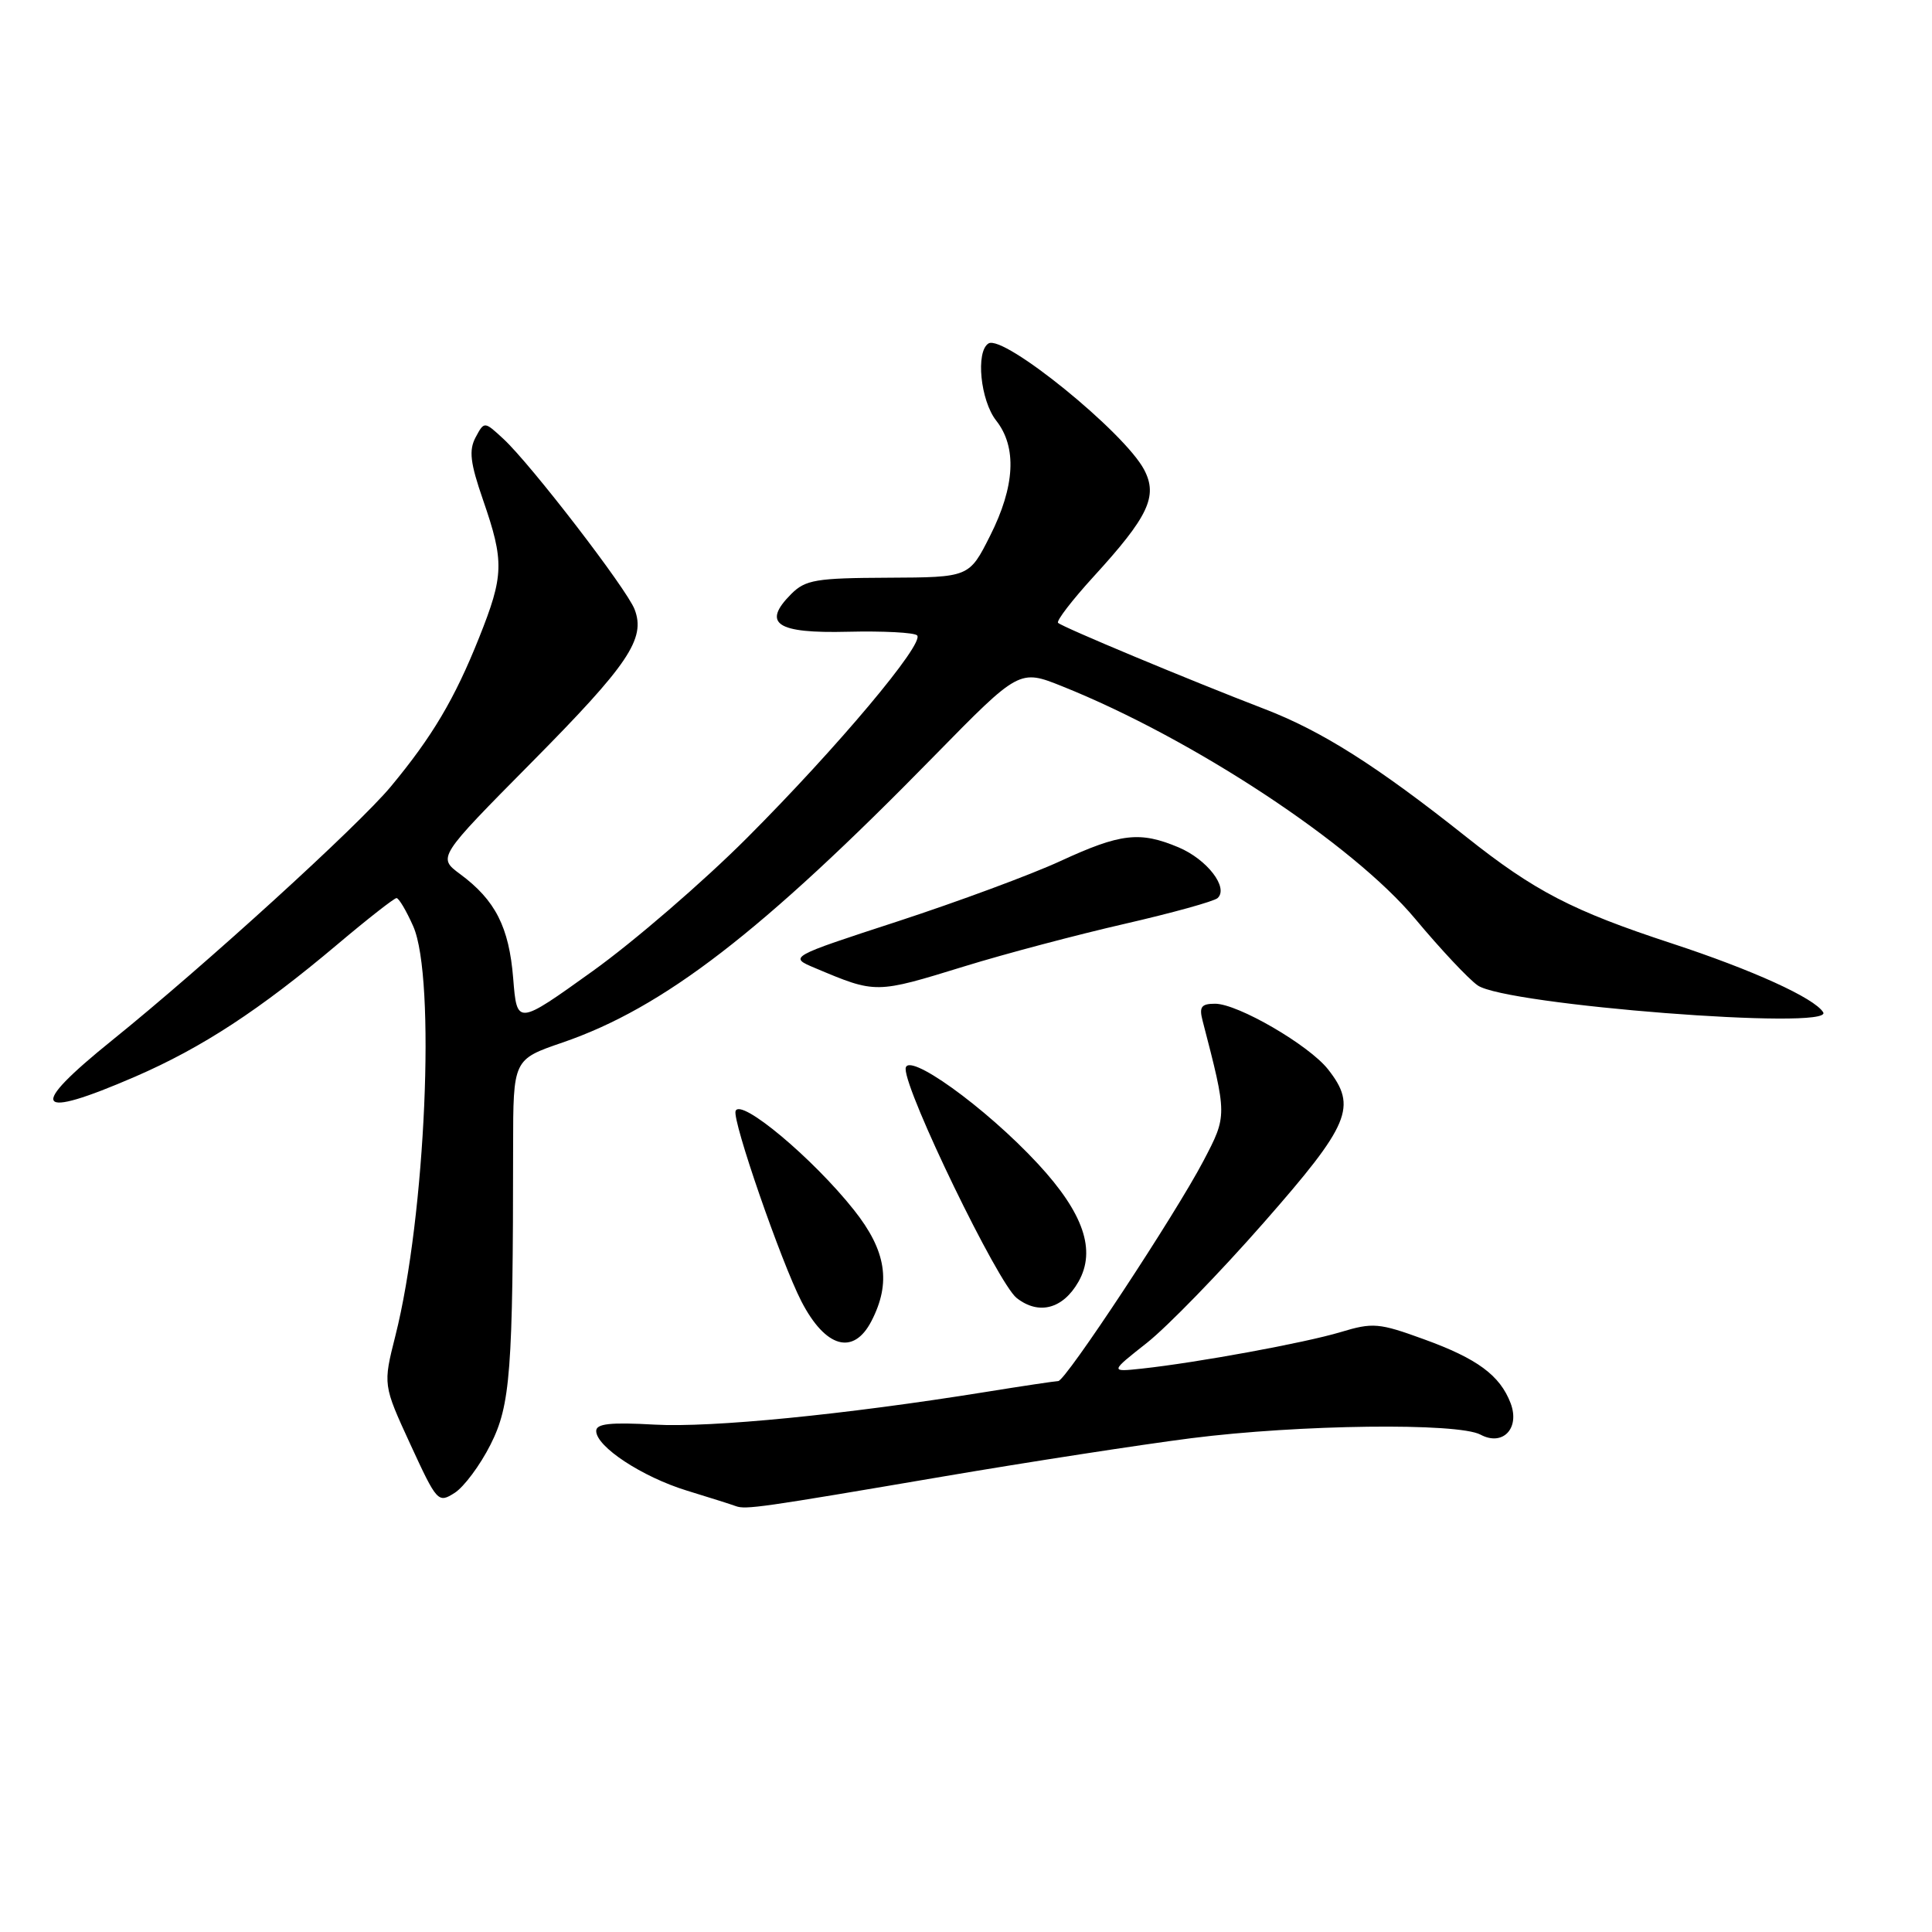 <?xml version="1.0" encoding="UTF-8" standalone="no"?>
<!DOCTYPE svg PUBLIC "-//W3C//DTD SVG 1.1//EN" "http://www.w3.org/Graphics/SVG/1.1/DTD/svg11.dtd" >
<svg xmlns="http://www.w3.org/2000/svg" xmlns:xlink="http://www.w3.org/1999/xlink" version="1.1" viewBox="0 0 256 256">
 <g >
 <path fill="currentColor"
d=" M 125.00 195.64 C 136.28 193.72 151.05 191.44 157.84 190.57 C 172.14 188.75 193.18 188.49 196.18 190.10 C 199.13 191.68 201.43 189.26 200.16 185.92 C 198.75 182.24 195.75 180.02 188.68 177.46 C 182.72 175.29 181.91 175.22 177.64 176.51 C 172.88 177.94 158.67 180.55 151.29 181.35 C 147.07 181.80 147.07 181.80 151.99 177.92 C 154.69 175.78 161.65 168.62 167.45 162.01 C 178.89 148.98 179.87 146.64 175.97 141.69 C 173.44 138.48 164.02 133.00 161.01 133.00 C 159.18 133.00 158.87 133.41 159.35 135.25 C 162.62 147.86 162.62 147.79 159.47 153.81 C 155.76 160.90 141.19 183.00 140.22 183.00 C 139.82 183.01 135.45 183.66 130.50 184.46 C 111.90 187.45 94.25 189.19 86.75 188.77 C 80.88 188.44 79.00 188.64 79.00 189.61 C 79.00 191.69 85.08 195.69 91.00 197.51 C 94.03 198.44 96.95 199.36 97.50 199.57 C 98.81 200.05 100.78 199.77 125.00 195.64 Z  M 64.99 191.43 C 67.64 186.19 67.98 181.75 67.99 151.94 C 68.00 140.38 68.00 140.38 74.54 138.14 C 87.93 133.54 100.91 123.54 123.78 100.18 C 135.07 88.66 135.07 88.66 140.78 90.95 C 158.08 97.88 179.27 111.85 187.53 121.76 C 190.86 125.75 194.58 129.72 195.80 130.57 C 199.51 133.17 243.08 136.56 241.58 134.13 C 240.41 132.24 232.23 128.52 221.50 125.00 C 208.36 120.69 203.34 118.09 194.27 110.88 C 182.45 101.49 175.15 96.86 167.54 93.94 C 157.66 90.14 140.76 83.09 140.20 82.53 C 139.94 82.28 142.06 79.52 144.90 76.41 C 152.17 68.46 153.45 65.76 151.61 62.25 C 149.01 57.28 132.98 44.28 130.98 45.51 C 129.26 46.58 129.91 53.07 132.00 55.73 C 134.77 59.25 134.50 64.44 131.19 71.00 C 128.42 76.50 128.42 76.50 117.69 76.55 C 108.13 76.59 106.73 76.82 104.84 78.71 C 100.92 82.64 102.89 83.95 112.37 83.71 C 117.02 83.60 121.14 83.81 121.52 84.19 C 122.56 85.22 110.97 99.02 99.00 111.01 C 93.22 116.80 84.00 124.76 78.50 128.70 C 68.50 135.87 68.50 135.87 68.00 129.63 C 67.45 122.84 65.64 119.28 60.98 115.83 C 57.98 113.61 57.98 113.61 70.43 101.03 C 83.29 88.04 85.58 84.64 84.09 80.75 C 83.07 78.06 70.31 61.48 66.71 58.16 C 64.17 55.81 64.17 55.81 63.02 57.95 C 62.11 59.67 62.30 61.32 64.01 66.26 C 66.83 74.42 66.78 76.24 63.48 84.50 C 60.24 92.62 57.27 97.62 51.78 104.23 C 47.43 109.46 27.11 127.96 14.86 137.84 C 3.55 146.96 4.51 148.46 17.94 142.65 C 26.80 138.80 34.39 133.84 44.74 125.11 C 48.72 121.75 52.24 119.00 52.54 119.00 C 52.85 119.00 53.85 120.69 54.76 122.75 C 57.77 129.59 56.40 161.14 52.39 177.00 C 50.75 183.50 50.75 183.50 54.37 191.37 C 57.91 199.05 58.05 199.21 60.25 197.81 C 61.49 197.01 63.62 194.15 64.99 191.43 Z  M 115.47 175.05 C 118.10 169.97 117.44 165.73 113.16 160.34 C 107.73 153.49 98.14 145.46 97.47 147.21 C 97.00 148.44 103.49 167.18 106.19 172.44 C 109.38 178.61 113.09 179.65 115.47 175.05 Z  M 142.90 169.84 C 145.27 165.67 143.58 160.74 137.53 154.21 C 130.57 146.69 120.00 139.11 120.00 141.64 C 120.00 144.81 132.23 170.03 134.71 171.99 C 137.64 174.29 140.84 173.45 142.90 169.84 Z  M 127.84 128.03 C 133.15 126.39 142.68 123.87 149.00 122.42 C 155.32 120.97 160.88 119.43 161.34 119.00 C 162.83 117.62 159.95 113.88 156.17 112.28 C 151.03 110.12 148.50 110.41 140.50 114.10 C 136.65 115.88 126.97 119.46 119.00 122.07 C 104.50 126.80 104.50 126.80 108.00 128.27 C 116.10 131.68 115.99 131.68 127.84 128.03 Z "/>
</g>
</svg>
